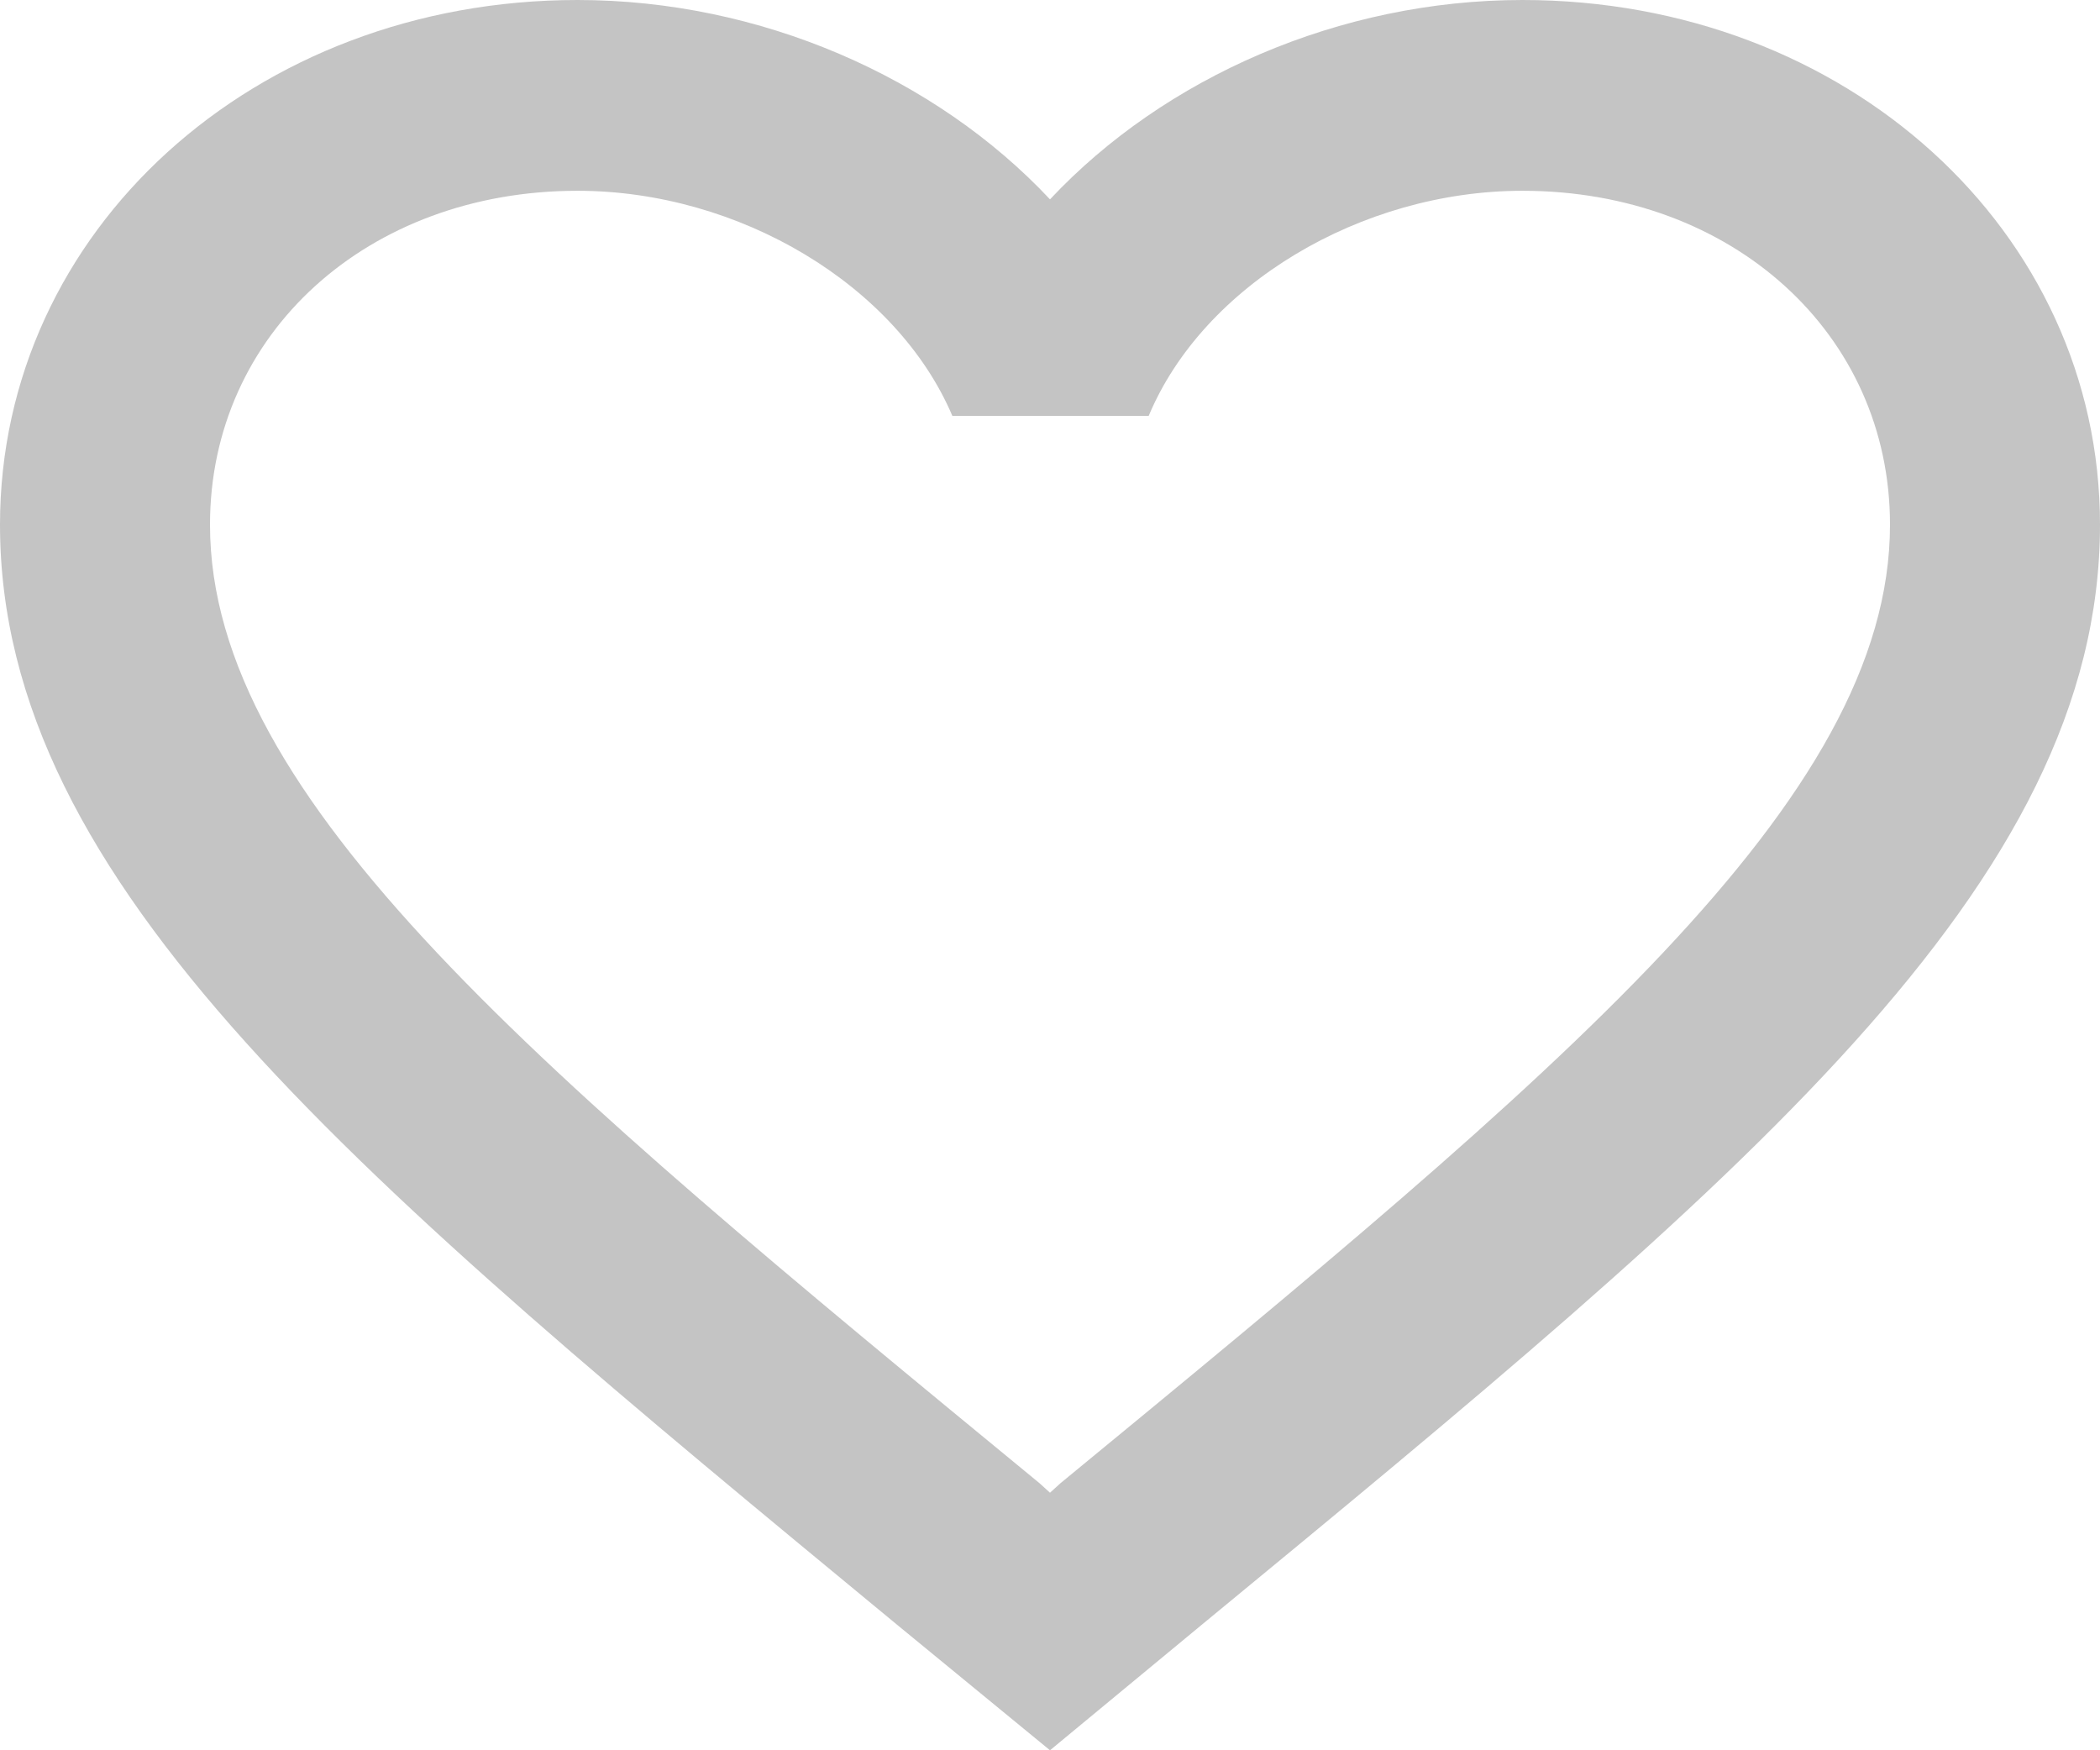 <svg width="24" height="20" viewBox="0 0 24 20" fill="none" xmlns="http://www.w3.org/2000/svg">
<path d="M17.4 0C15.312 0 13.308 0.883 12 2.278C10.692 0.883 8.688 0 6.6 0C2.904 0 0 2.638 0 5.995C0 10.114 4.08 13.471 10.26 18.572L12 20L13.74 18.561C19.92 13.471 24 10.114 24 5.995C24 2.638 21.096 0 17.4 0ZM12.12 16.948L12 17.057L11.88 16.948C6.168 12.251 2.4 9.144 2.4 5.995C2.4 3.815 4.2 2.18 6.6 2.18C8.448 2.18 10.248 3.259 10.884 4.752H13.128C13.752 3.259 15.552 2.18 17.4 2.18C19.8 2.18 21.6 3.815 21.6 5.995C21.6 9.144 17.832 12.251 12.12 16.948Z" fill="#C4C4C4"/>
</svg>
